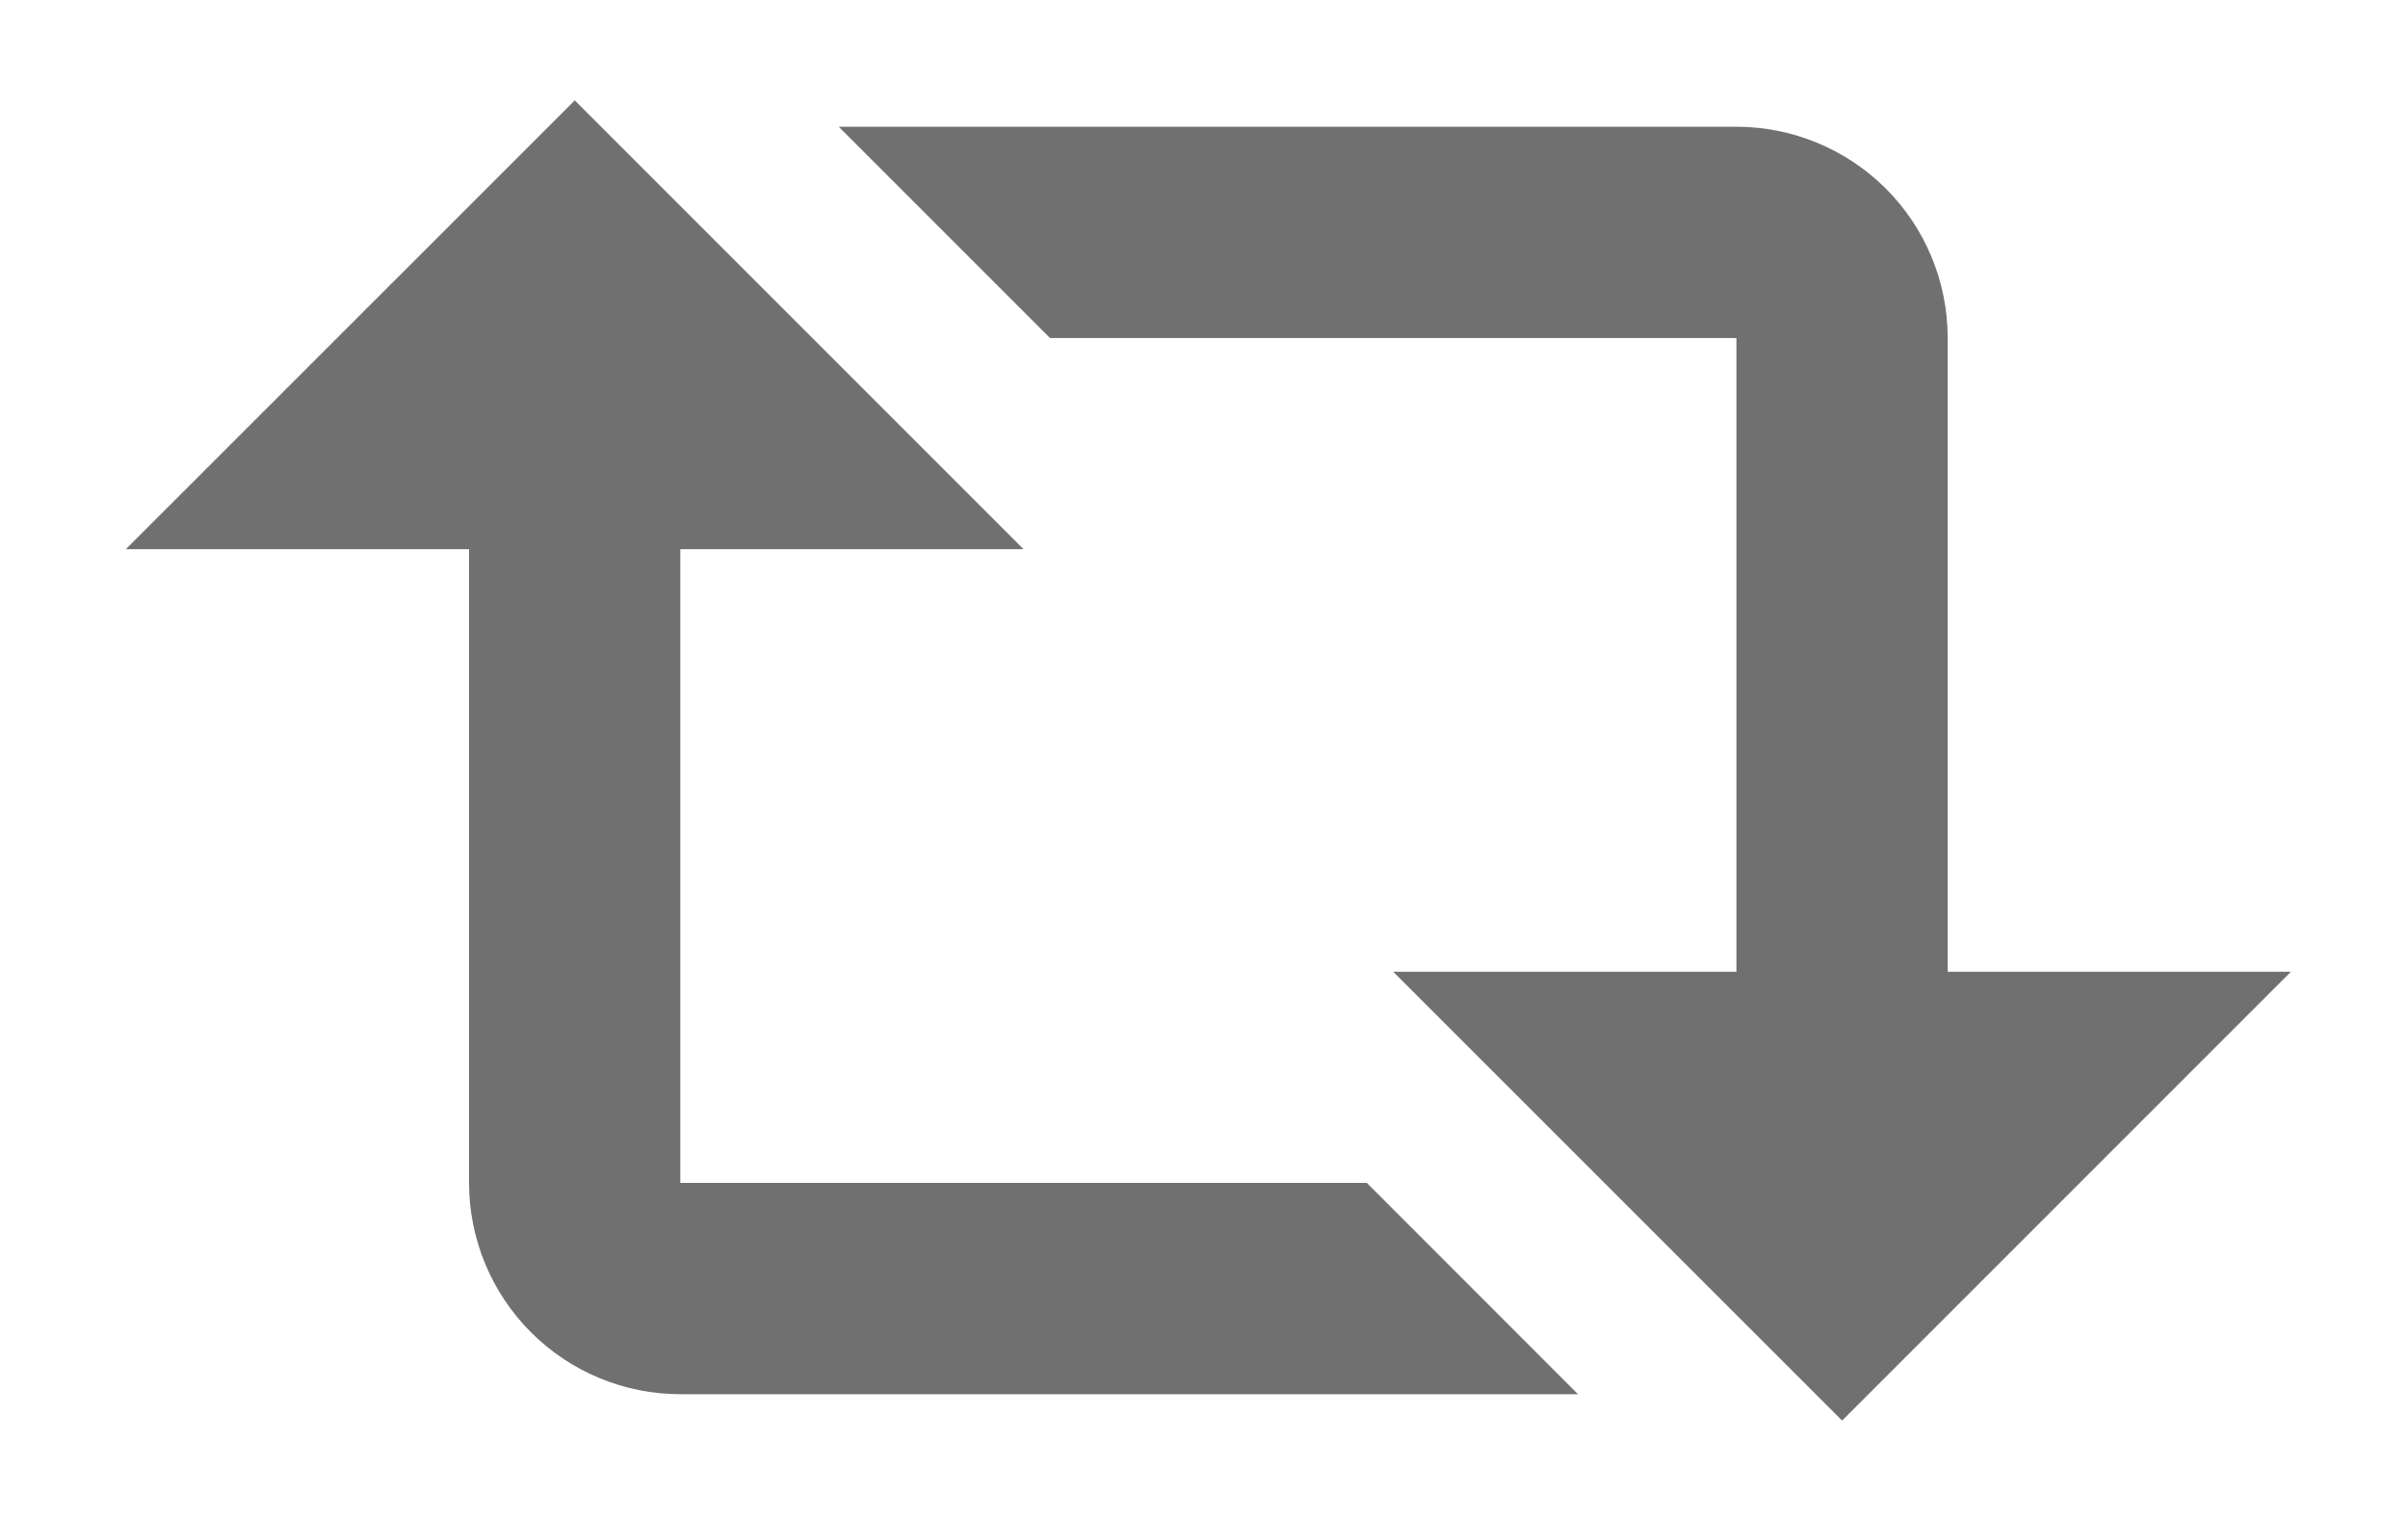 <svg width="19" height="12" viewBox="0 0 19 12" fill="none" xmlns="http://www.w3.org/2000/svg">
<path d="M4.535 0.792L8.076 4.333H5.368V9.333H10.785L12.451 11H5.368C4.926 11 4.502 10.824 4.19 10.512C3.877 10.199 3.701 9.775 3.701 9.333V4.333H0.993L4.535 0.792ZM14.535 11.208L10.993 7.667H13.701V2.667H8.285L6.618 1H13.701C14.143 1 14.567 1.176 14.88 1.488C15.193 1.801 15.368 2.225 15.368 2.667V7.667H18.076L14.535 11.208Z" fill="#707070"/>
</svg>
